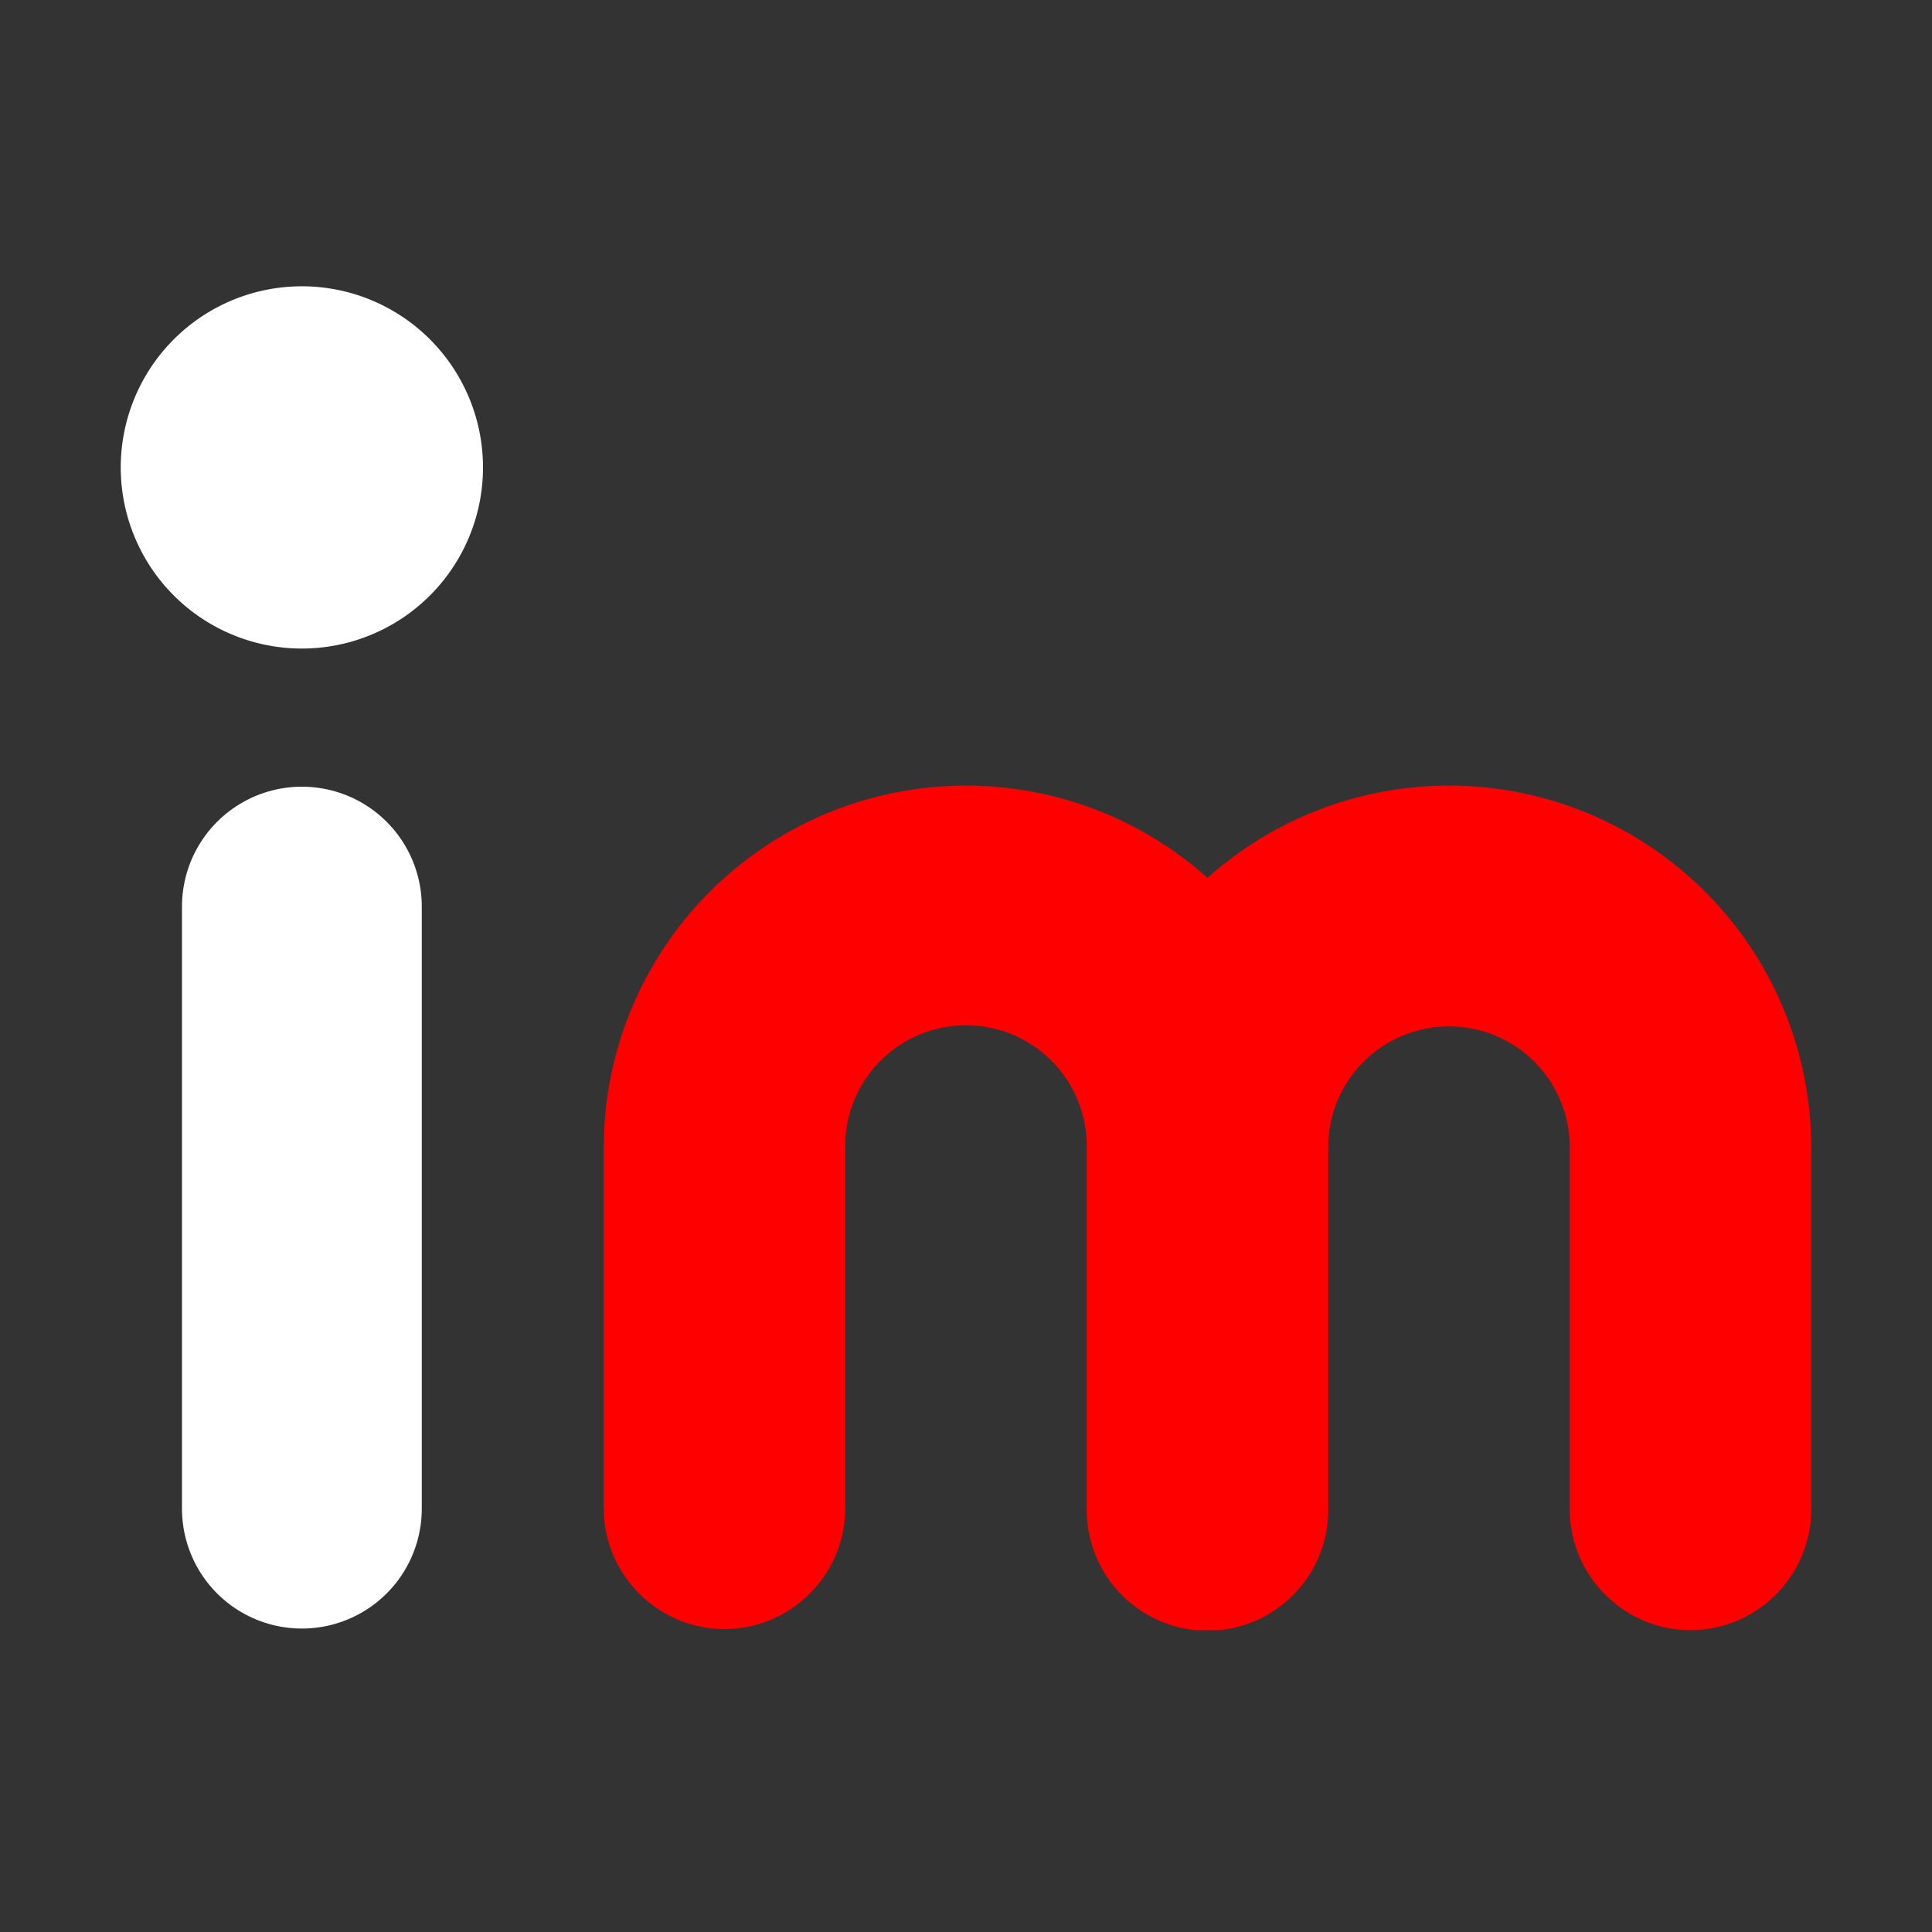 <svg xmlns="http://www.w3.org/2000/svg" width="192" height="192" viewBox="0 0 16 16"><rect x="0" y="0" width="16" height="16" fill="#333333" stroke="none"/><path d="M4 3.871a1.5 1.5 0 01-1.5 1.5 1.5 1.5 0 01-1.5-1.5 1.5 1.5 0 011.5-1.5 1.5 1.5 0 011.5 1.5z" fill="#fff"/><path d="M2.5 7.508v4.986" fill="none" stroke="#fff" stroke-width="1.986" stroke-linecap="round"/><path d="M14 13.5c.55 0 1-.45 1-1H15v-3h0A3 3 0 00 10 7.27a3 3 0 00-5 2.221H5v3h0c0 .55.45 1 1 1s1-.45 1-1H7v-3h0a 1 1 0 112 0h0V12.5H9a1 1 0 00 .9 1h.2a 1 1 0 00.9-1h0v-3h0a1 1 0 112 0H13V12.5h0c0 .55.45 1 1 1z" fill="red" fill-rule="evenodd"/></svg>